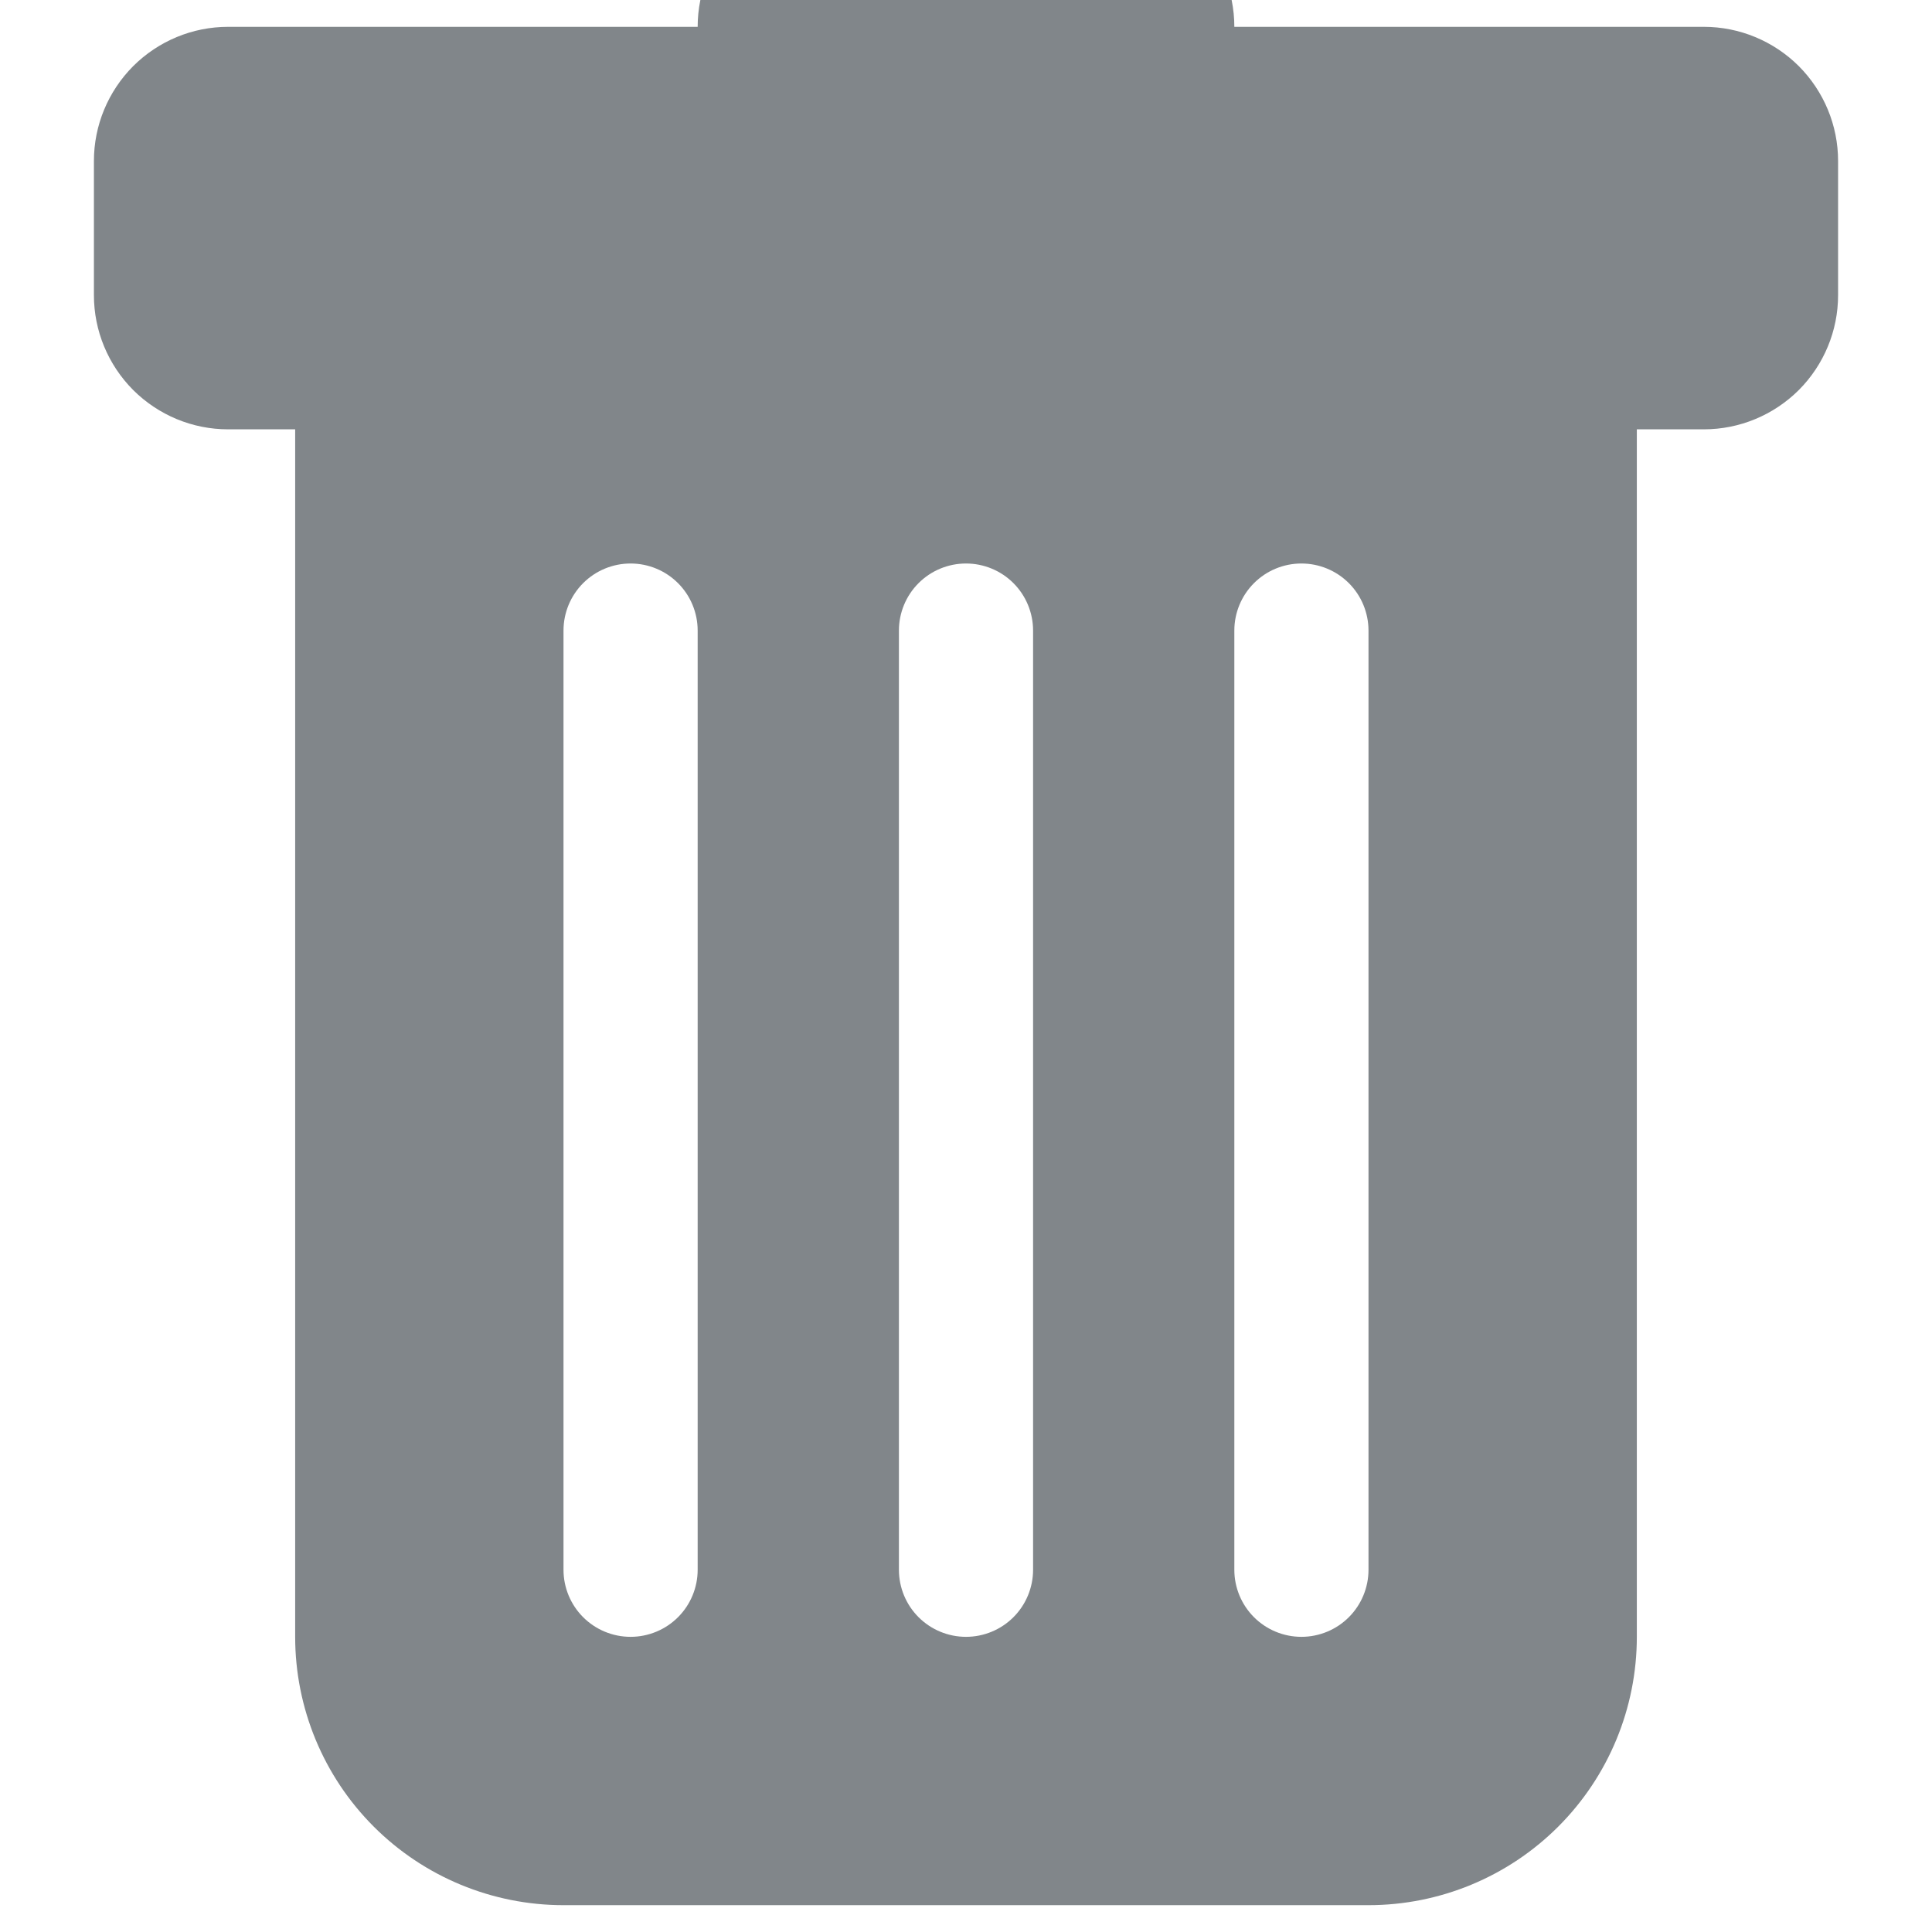 <svg width="18" height="18" viewBox="0 0 18 18" fill="none" xmlns="http://www.w3.org/2000/svg">
<path d="M2.125 0.25C1.793 0.25 1.476 0.382 1.241 0.616C1.007 0.851 0.875 1.168 0.875 1.5V2.75C0.875 3.082 1.007 3.399 1.241 3.634C1.476 3.868 1.793 4 2.125 4H2.75V15.25C2.75 15.913 3.013 16.549 3.482 17.018C3.951 17.487 4.587 17.75 5.25 17.75H12.75C13.413 17.75 14.049 17.487 14.518 17.018C14.987 16.549 15.25 15.913 15.25 15.25V4H15.875C16.206 4 16.524 3.868 16.759 3.634C16.993 3.399 17.125 3.082 17.125 2.75V1.5C17.125 1.168 16.993 0.851 16.759 0.616C16.524 0.382 16.206 0.25 15.875 0.25H11.5C11.5 -0.082 11.368 -0.399 11.134 -0.634C10.899 -0.868 10.582 -1 10.25 -1H7.75C7.418 -1 7.101 -0.868 6.866 -0.634C6.632 -0.399 6.5 -0.082 6.5 0.25H2.125ZM5.875 5.25C6.041 5.25 6.2 5.316 6.317 5.433C6.434 5.55 6.5 5.709 6.5 5.875V14.625C6.5 14.791 6.434 14.95 6.317 15.067C6.2 15.184 6.041 15.25 5.875 15.25C5.709 15.25 5.55 15.184 5.433 15.067C5.316 14.95 5.25 14.791 5.25 14.625V5.875C5.25 5.709 5.316 5.55 5.433 5.433C5.55 5.316 5.709 5.25 5.875 5.25ZM9 5.25C9.166 5.25 9.325 5.316 9.442 5.433C9.559 5.55 9.625 5.709 9.625 5.875V14.625C9.625 14.791 9.559 14.95 9.442 15.067C9.325 15.184 9.166 15.25 9 15.25C8.834 15.25 8.675 15.184 8.558 15.067C8.441 14.95 8.375 14.791 8.375 14.625V5.875C8.375 5.709 8.441 5.55 8.558 5.433C8.675 5.316 8.834 5.25 9 5.25ZM12.75 5.875V14.625C12.75 14.791 12.684 14.95 12.567 15.067C12.45 15.184 12.291 15.25 12.125 15.25C11.959 15.25 11.8 15.184 11.683 15.067C11.566 14.95 11.5 14.791 11.5 14.625V5.875C11.5 5.709 11.566 5.55 11.683 5.433C11.8 5.316 11.959 5.25 12.125 5.25C12.291 5.25 12.45 5.316 12.567 5.433C12.684 5.55 12.75 5.709 12.75 5.875Z" fill="#81868A"/>
</svg>
